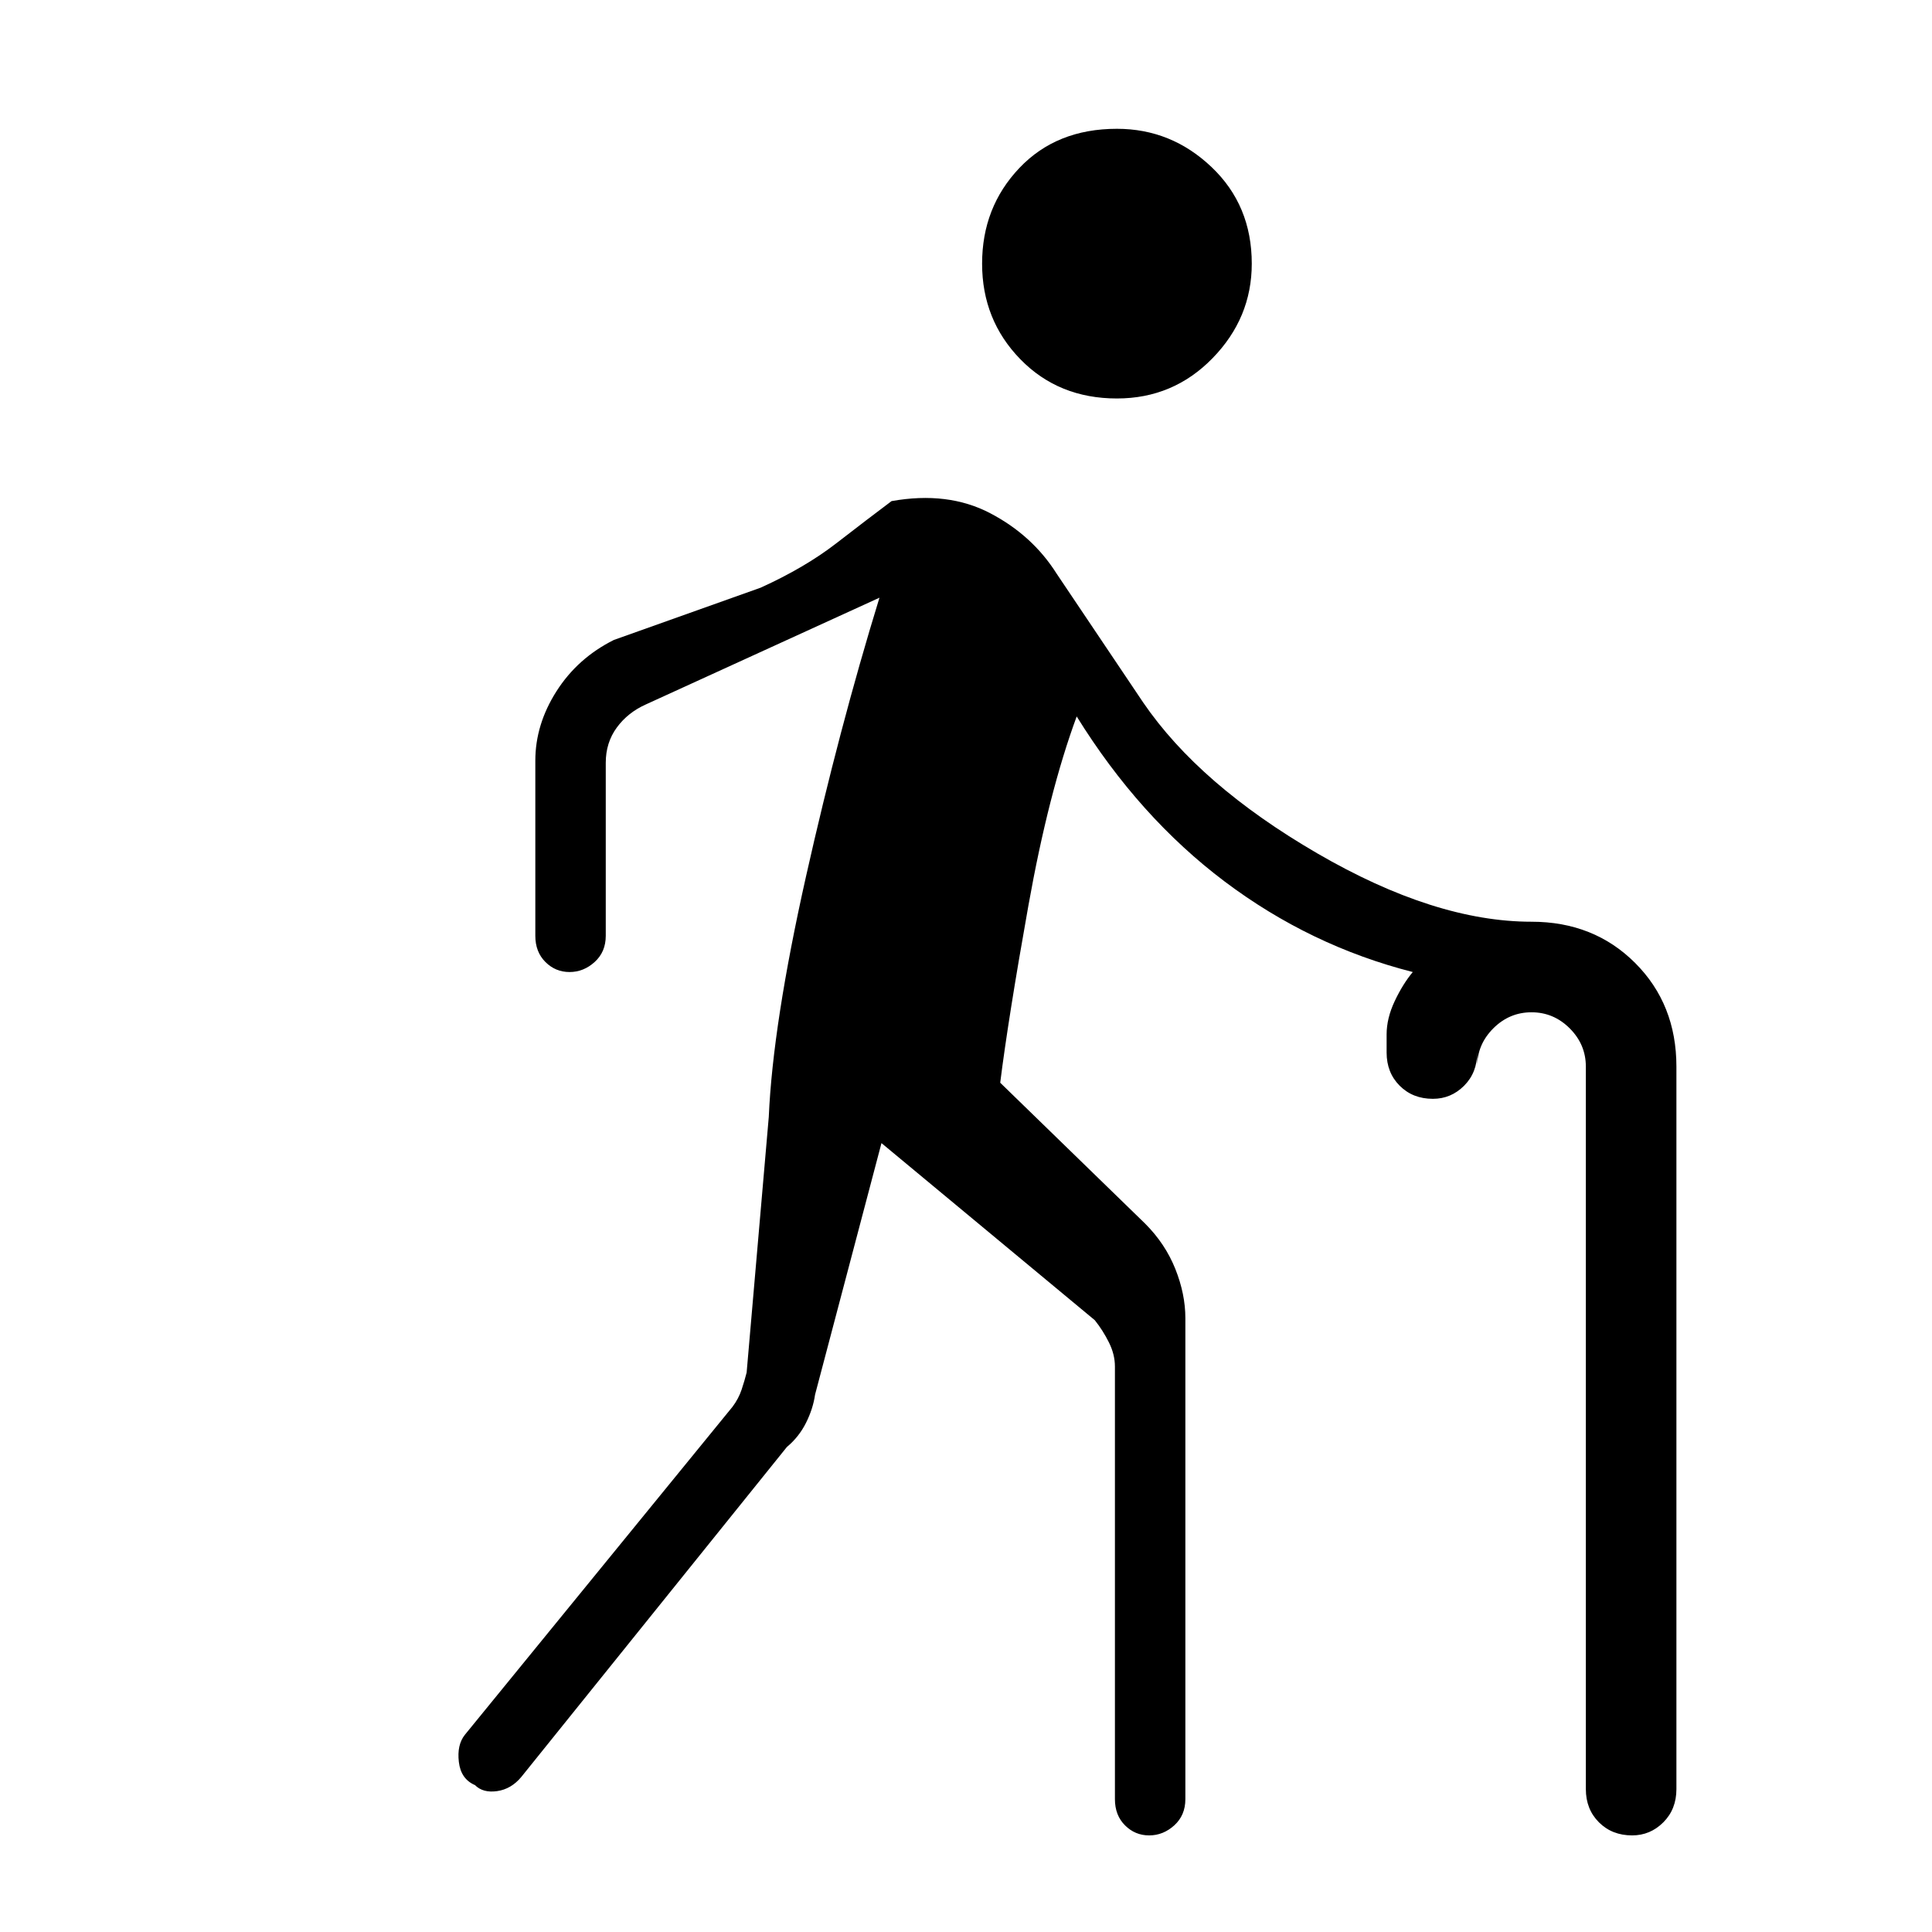 <svg xmlns="http://www.w3.org/2000/svg" height="48" width="48"><path d="M27.75 9.9q-1.45 0-2.4-.975T24.4 6.55q0-1.4.925-2.375.925-.975 2.425-.975 1.35 0 2.35.95t1 2.4q0 1.35-.975 2.35t-2.375 1Zm.8 35.7q-.35 0-.6-.25t-.25-.65V33.95q0-.3-.15-.6t-.35-.55l-5.3-4.4-1.65 6.25q-.05.35-.225.7t-.475.6l-6.6 8.2q-.25.3-.6.35-.35.05-.55-.15-.35-.15-.4-.575-.05-.425.15-.675l6.65-8.15q.15-.2.225-.425.075-.225.125-.425l.55-6.35q.1-2.3.925-5.975.825-3.675 1.825-6.925l-5.8 2.65q-.45.2-.725.575-.275.375-.275.875v4.3q0 .4-.275.65t-.625.25q-.35 0-.6-.25t-.25-.65V18.9q0-.9.525-1.725.525-.825 1.425-1.275l3.65-1.3q1.1-.5 1.875-1.1.775-.6 1.375-1.05 1.4-.25 2.45.3 1.05.55 1.65 1.5l2.15 3.2q1.4 2.05 4.325 3.75 2.925 1.7 5.325 1.7 1.55 0 2.575 1.025Q41.65 24.95 41.65 26.5v17.95q0 .5-.325.825-.325.325-.775.325-.5 0-.825-.325-.325-.325-.325-.825V26.5q0-.55-.4-.95-.4-.4-.95-.4-.55 0-.95.4-.4.4-.4.95v-.35q0 .5-.325.825-.325.325-.775.325-.5 0-.825-.325-.325-.325-.325-.825v-.45q0-.4.2-.825.2-.425.45-.725-2.55-.65-4.675-2.25t-3.675-4.1q-.7 1.9-1.2 4.7-.5 2.8-.7 4.4l3.6 3.5q.5.5.75 1.125t.25 1.225V44.7q0 .4-.275.65t-.625.25Z"/></svg>